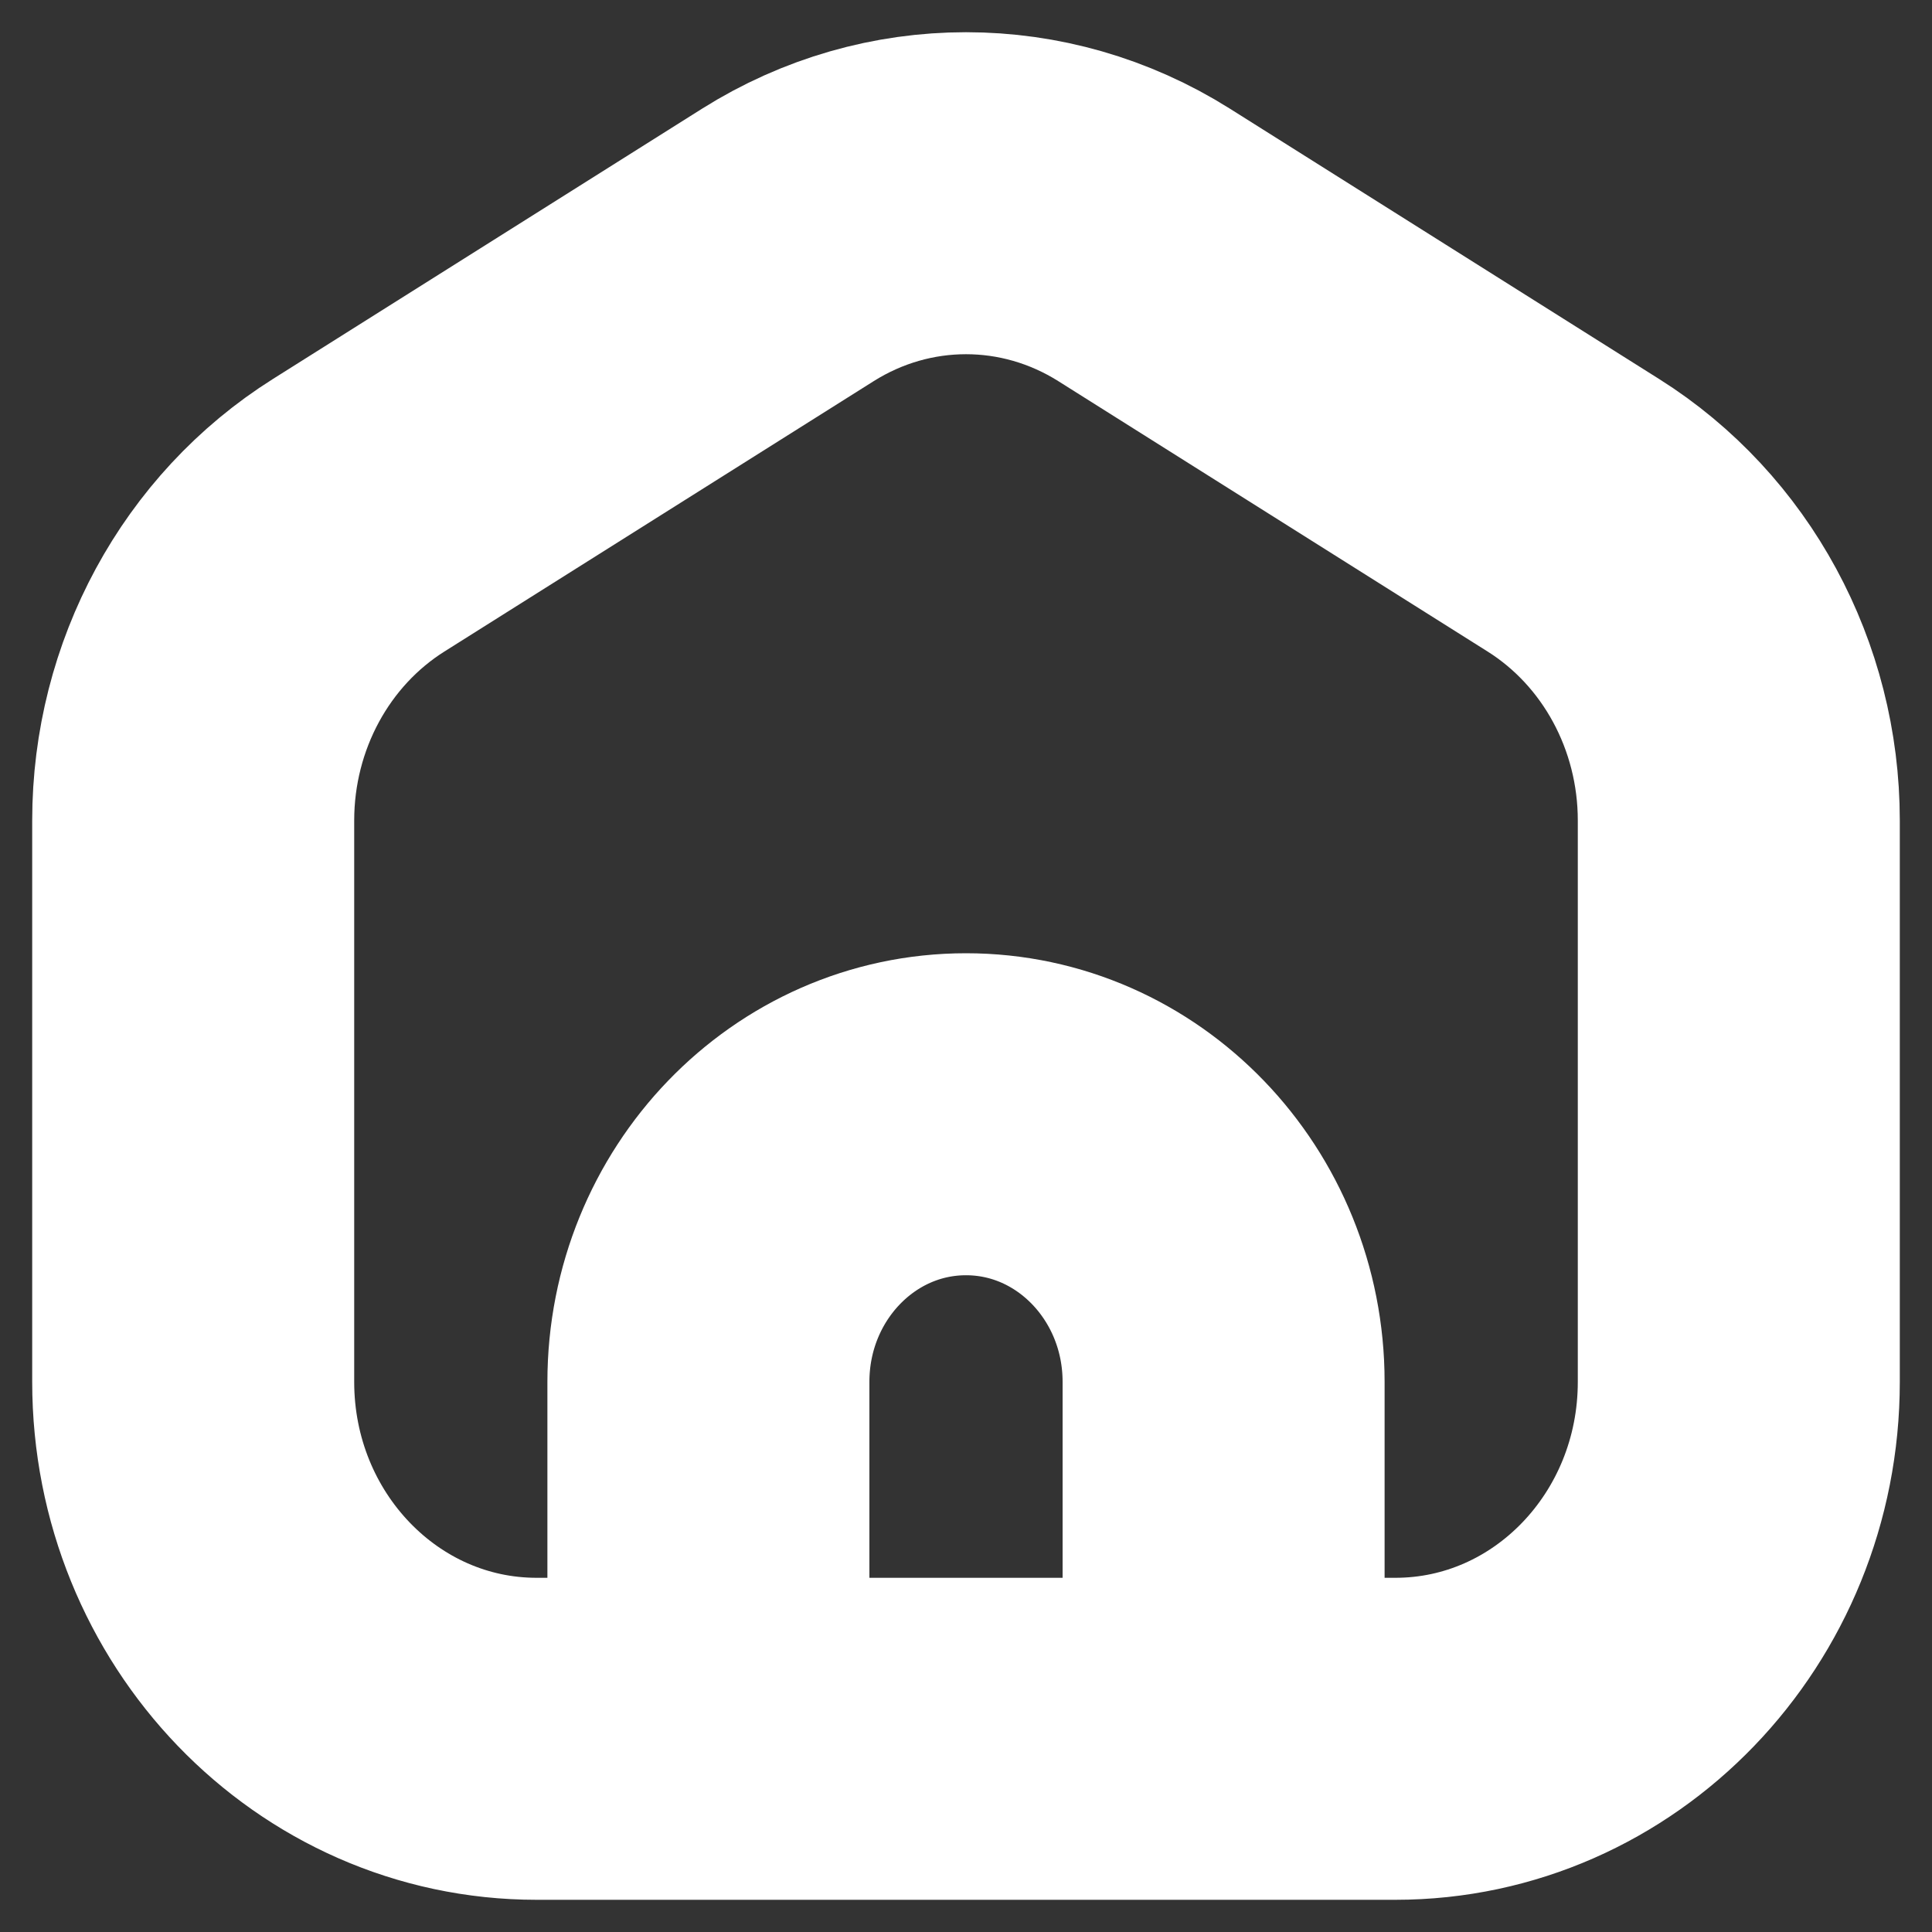 <svg width="30" height="30" viewBox="0 0 30 30" fill="none" xmlns="http://www.w3.org/2000/svg">
<rect x="0" y="0" width="30" height="30" fill="#333333" stroke="none"/>
<path d="M11 27H8.333C5.388 27 3 24.519 3 21.458V12.74C3 10.802 3.974 9.005 5.569 8.001L12.236 3.802C13.935 2.733 16.065 2.733 17.764 3.802L24.431 8.001C26.026 9.005 27 10.802 27 12.74V21.458C27 24.519 24.612 27 21.667 27H19M11 27V21.458C11 19.163 12.791 17.302 15 17.302C17.209 17.302 19 19.163 19 21.458V27M11 27H19" stroke="white" stroke-width="5" stroke-linecap="round" stroke-linejoin="round"/>
</svg>
